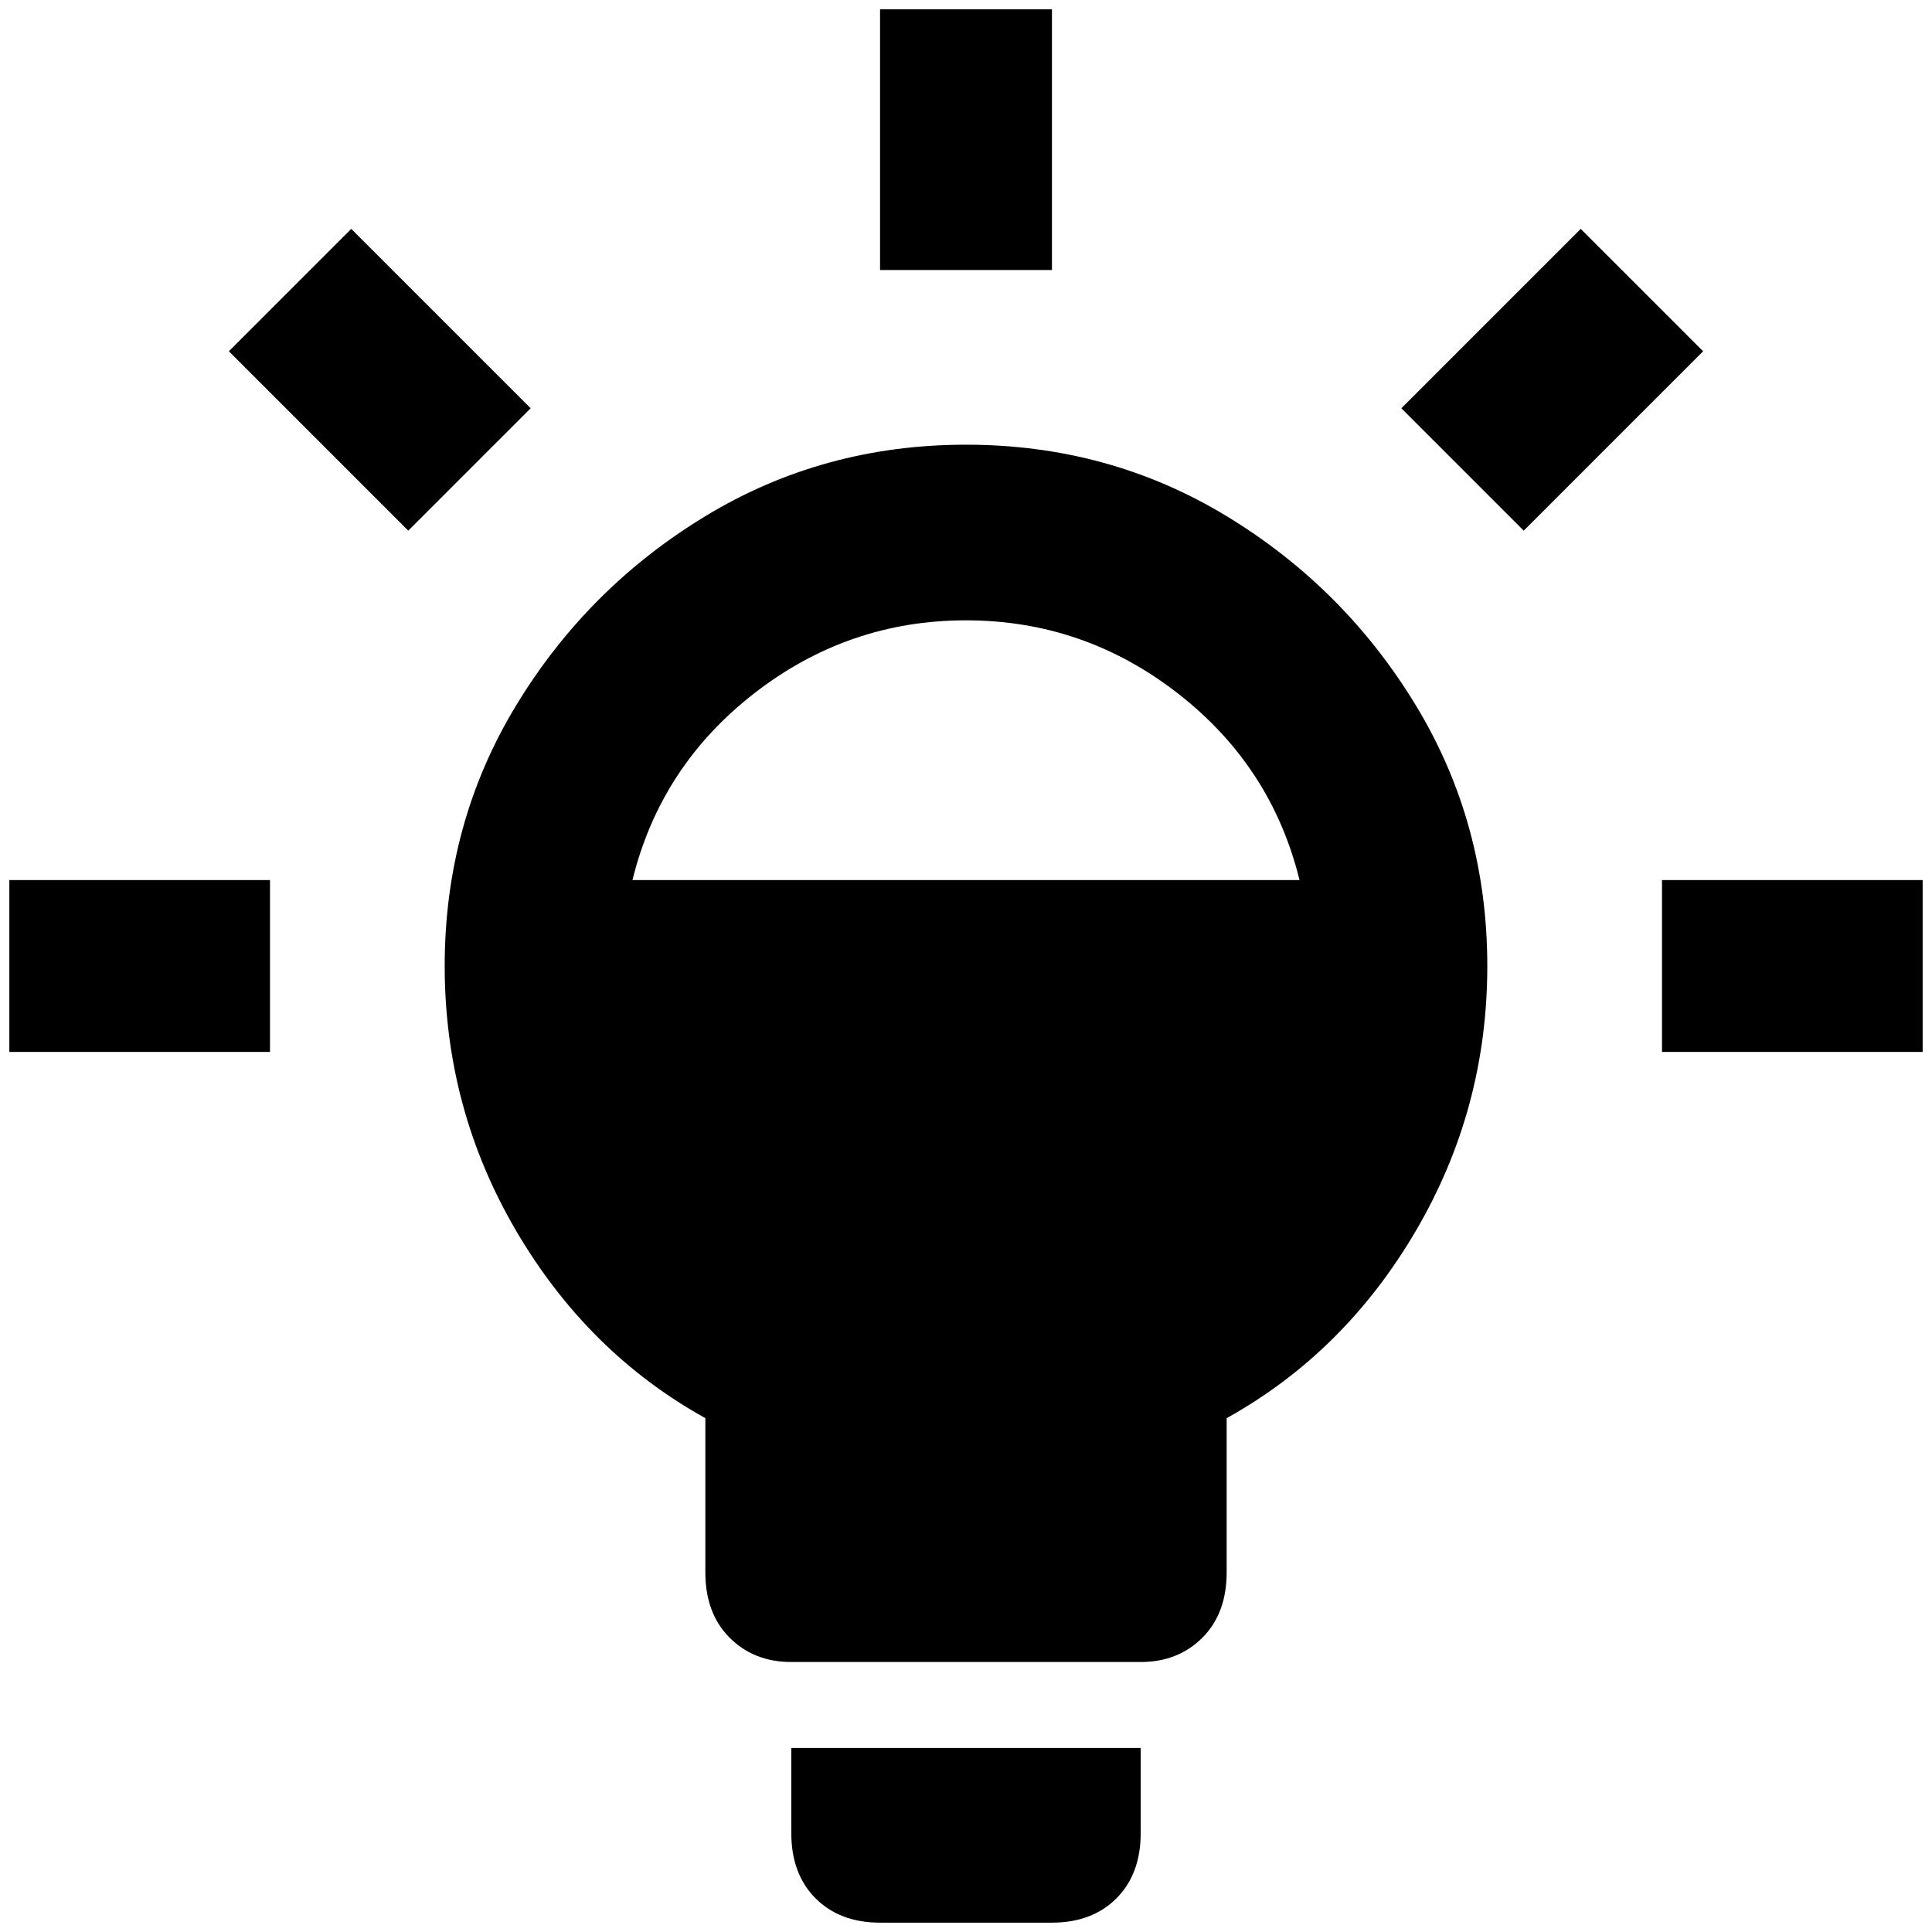 <?xml version="1.0" standalone="no"?>
<!DOCTYPE svg PUBLIC "-//W3C//DTD SVG 1.1//EN" "http://www.w3.org/Graphics/SVG/1.1/DTD/svg11.dtd" >
<svg xmlns="http://www.w3.org/2000/svg" xmlns:xlink="http://www.w3.org/1999/xlink" version="1.1" width="2048" height="2048" viewBox="-10 0 2068 2048">
   <path fill="currentColor"
d="M558 427l-131 131l-192 -192l131 -131zM1116 0h-184v279h184v-279zM0 1116h279v-184h-279v184zM837 1952q0 44 26 70t69 26h184q43 0 69 -26t26 -70v-91h-374v91zM1682 235l-192 192l131 131l192 -192zM1582 1024q0 153 -76.5 283.5t-202.5 200.5v165q0 44 -26 70t-66 26
h-374q-40 0 -66 -26t-26 -70v-165q-126 -70 -202.5 -200.5t-76.5 -283.5t76.5 -279t202.5 -202.5t279 -76.5t279 76.5t202.5 202.5t76.5 279zM667 932h714q-30 -122 -130.5 -200t-226.5 -78t-226.5 78t-130.5 200zM1769 932v184h279v-184h-279z" />
</svg>
